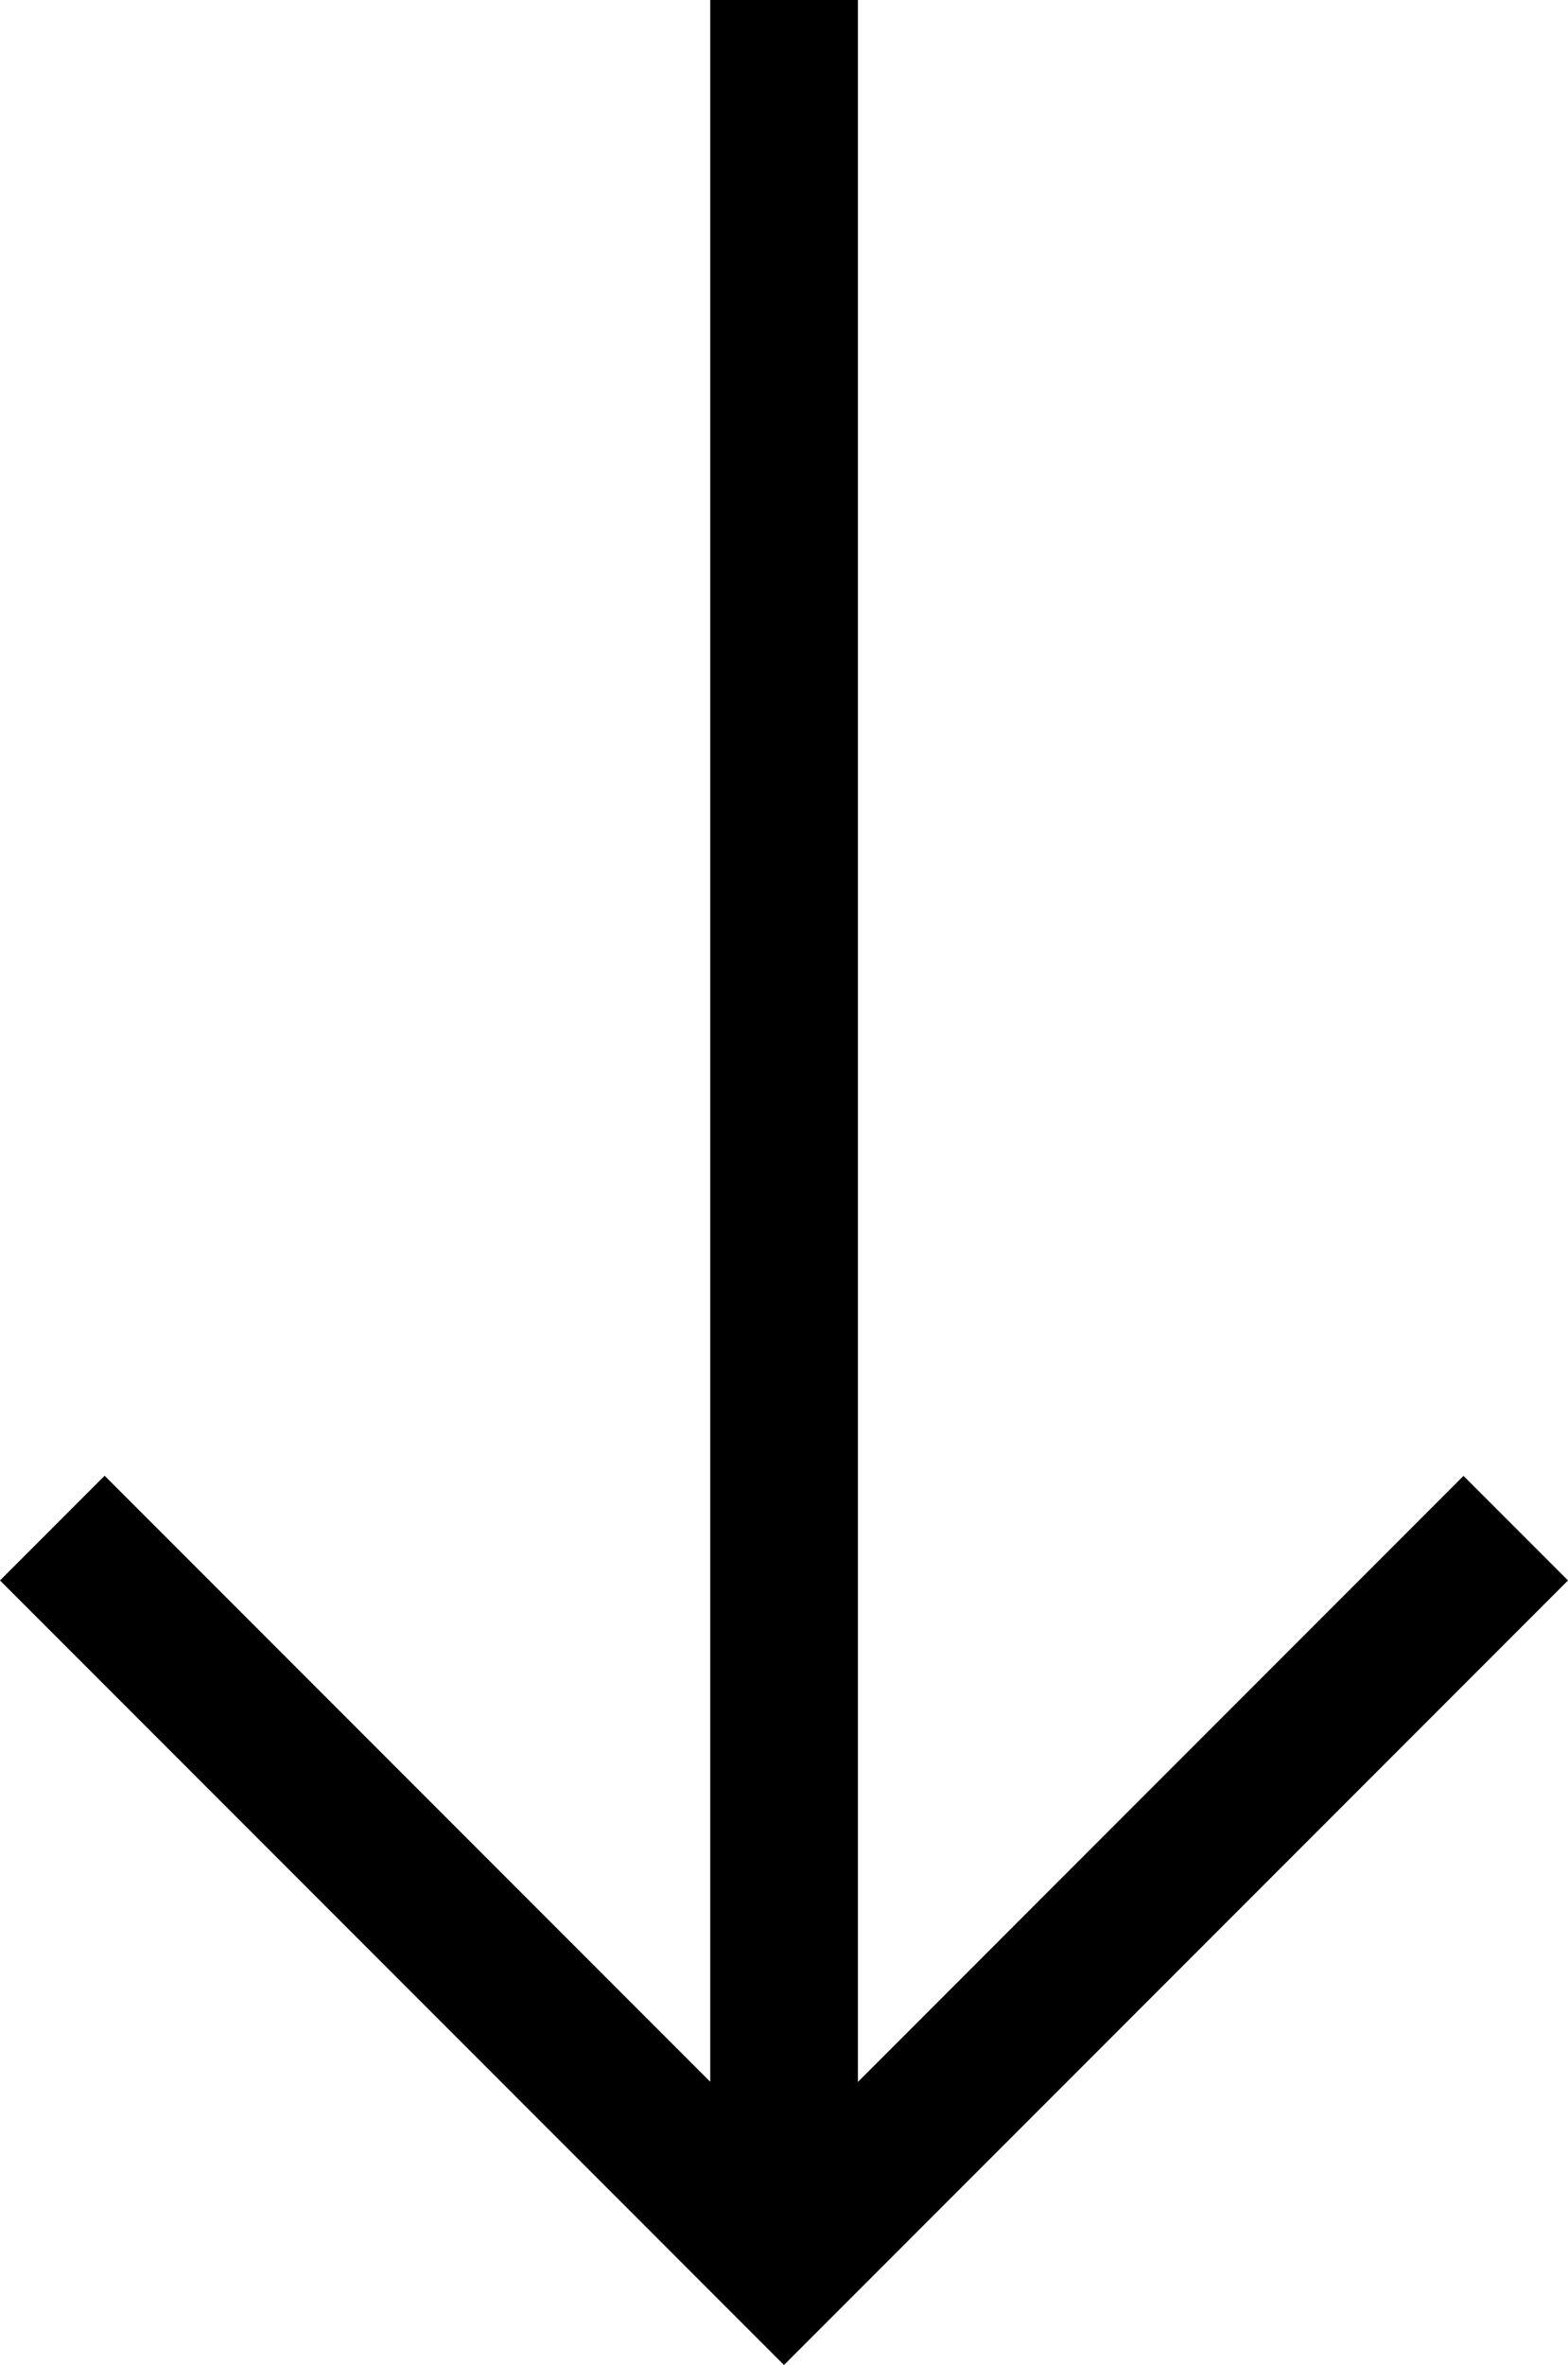 <svg xmlns="http://www.w3.org/2000/svg" width="10.97" height="16.534" viewBox="0 0 10.97 16.534">
  <path id="keyboard_backspace_24dp_E3E3E3_FILL0_wght200_GRAD0_opsz24" d="M171.049-681.34l5.485-5.485-5.485-5.485-.731.731,4.237,4.237H160v1.033h14.554l-4.237,4.237Z" transform="translate(-681.34 -160) rotate(90)"/>
</svg>
